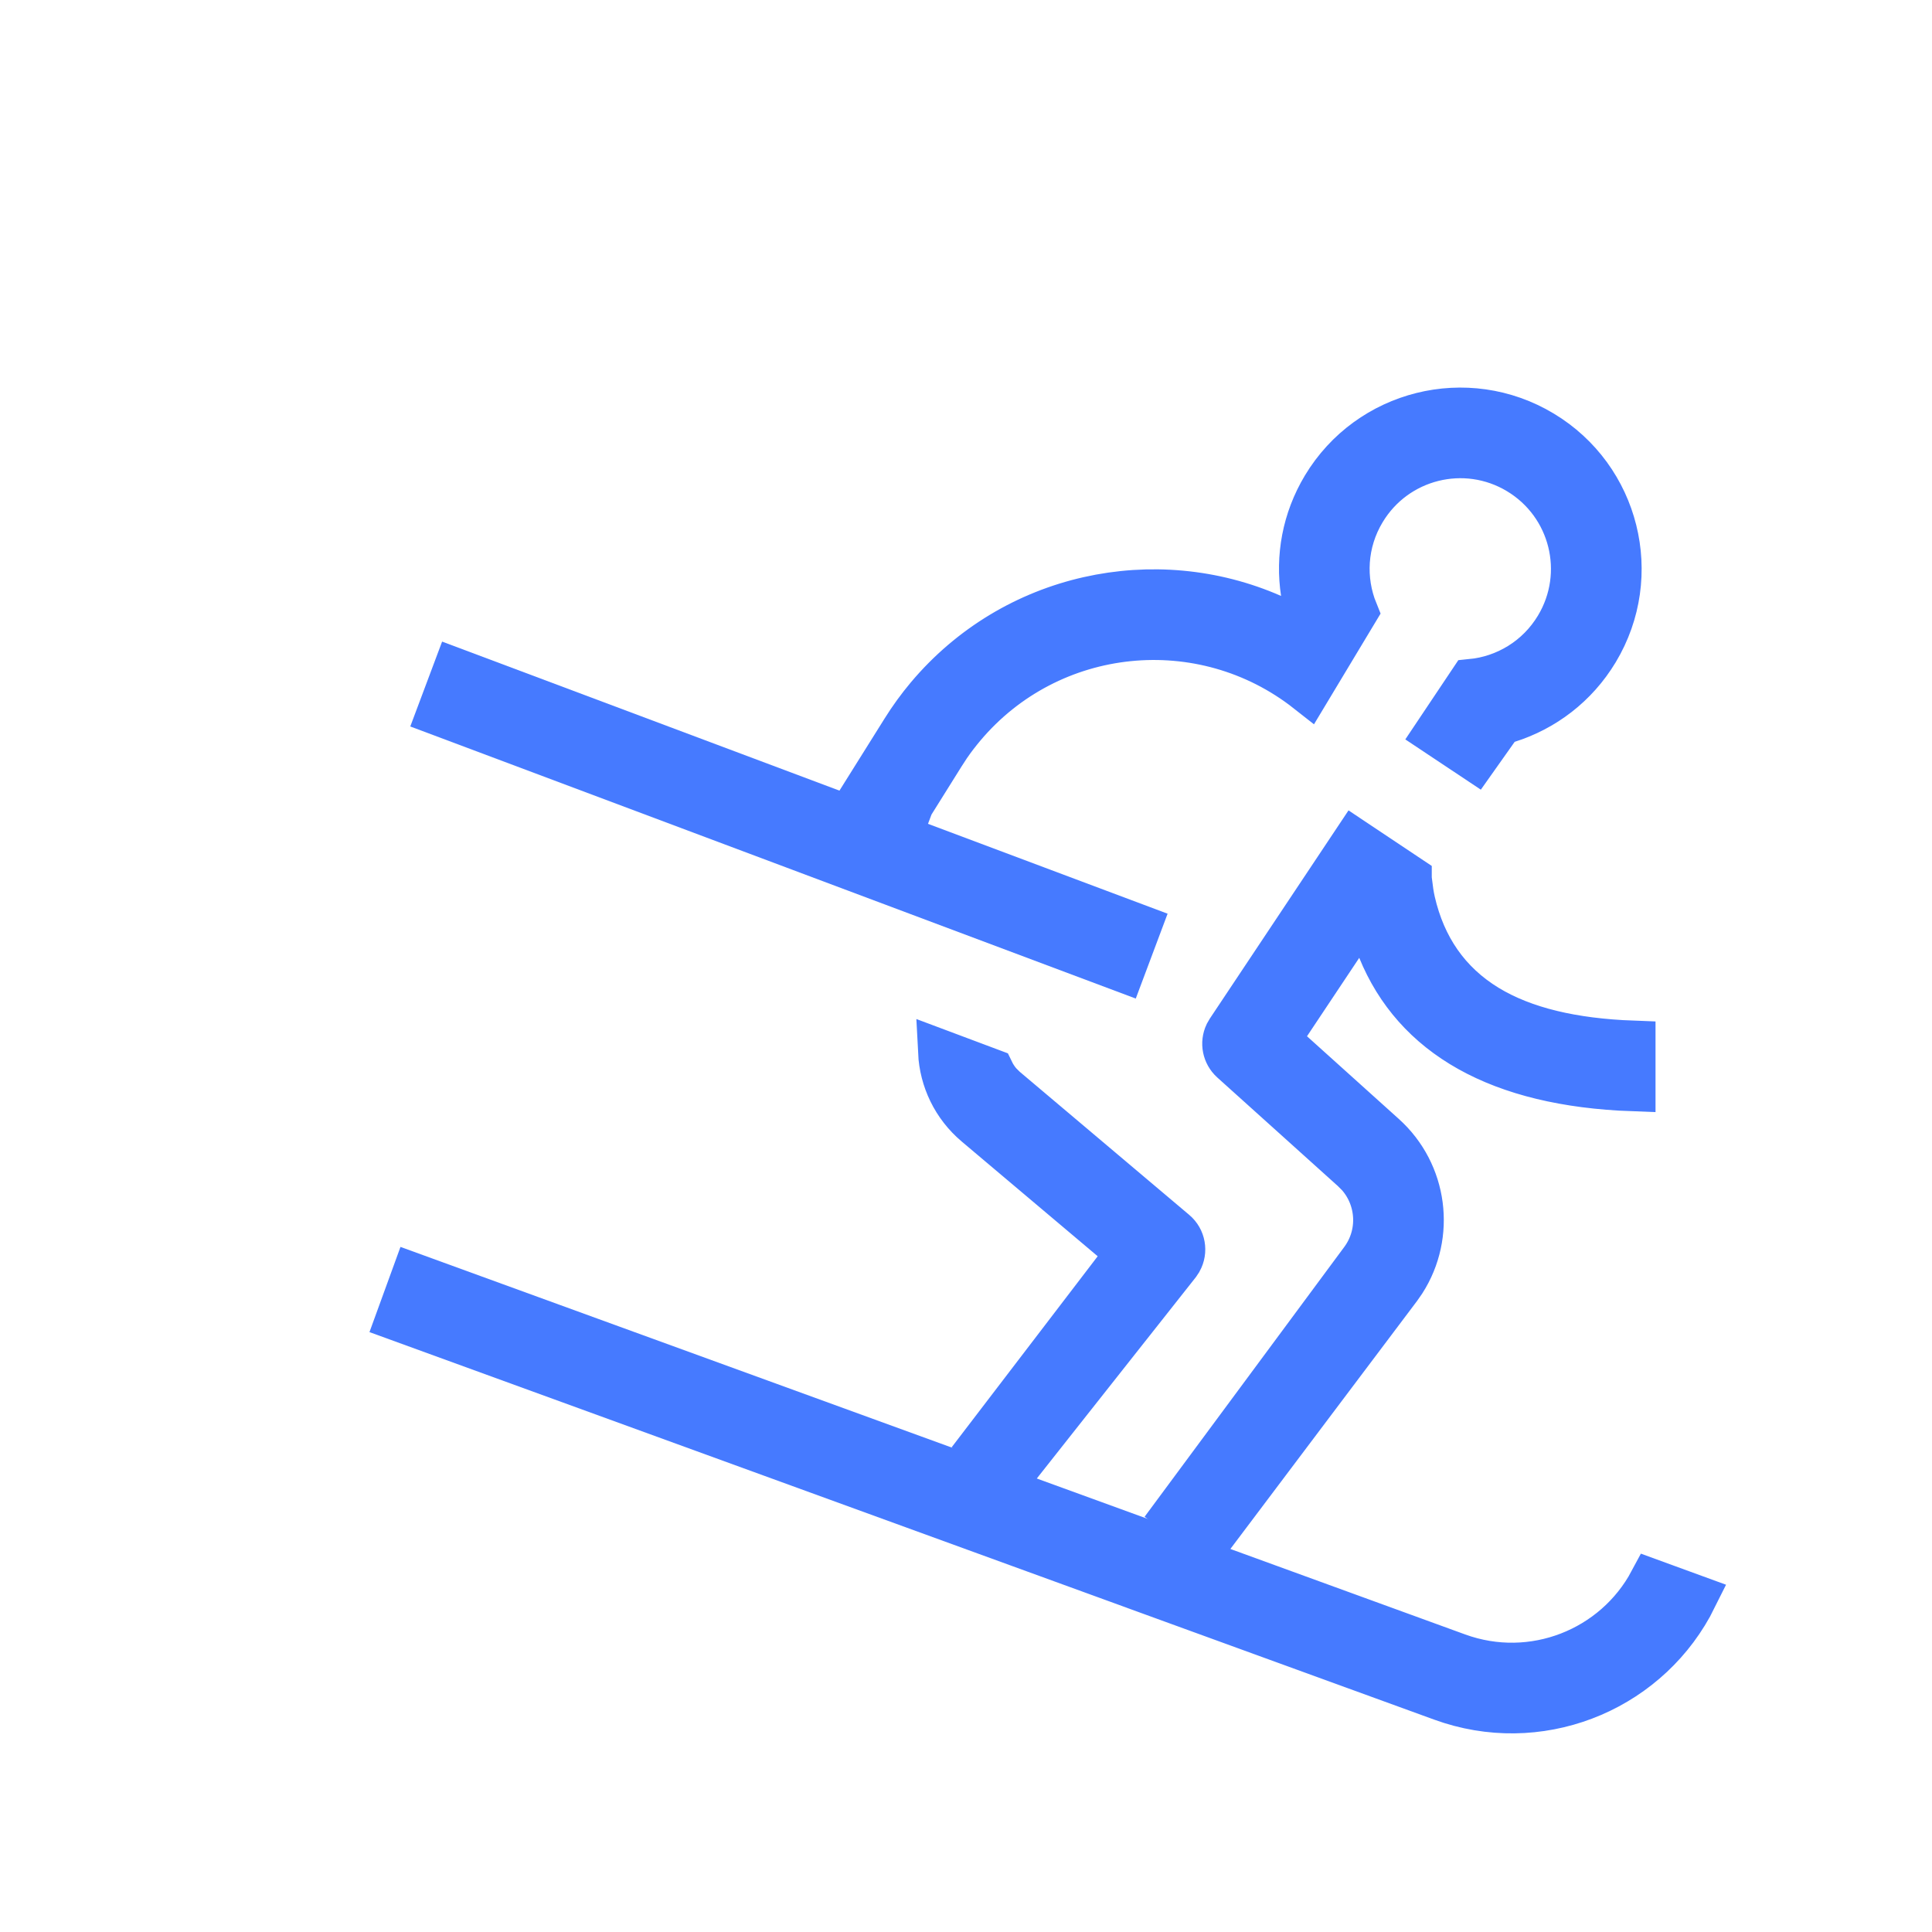<svg width="37" height="37" viewBox="0 0 37 37" fill="none" xmlns="http://www.w3.org/2000/svg">
<path d="M23.466 30.091L27.913 31.71C29.352 32.233 30.929 31.603 31.63 30.291L32.452 30.591C31.607 32.299 29.628 33.161 27.786 32.583L27.612 32.524L21.747 30.39L21.74 30.387L21.732 30.384L7.632 25.252L7.929 24.436L23.466 30.091Z" fill="#467AFF"/>
<path d="M23.466 30.091L27.913 31.71C29.352 32.233 30.929 31.603 31.63 30.291L32.452 30.591C31.607 32.299 29.628 33.161 27.786 32.583L27.612 32.524L21.747 30.39L21.74 30.387L21.732 30.384L7.632 25.252L7.929 24.436L23.466 30.091Z" stroke="#467AFF" stroke-width="0.868"/>
<path d="M22.269 29.306L26.093 24.139C26.459 23.645 26.425 22.97 26.034 22.515L26.024 22.503L26.015 22.494L25.937 22.416L25.928 22.406L25.918 22.397L23.601 20.311C23.458 20.18 23.419 19.975 23.499 19.804L23.538 19.737L25.946 16.122L26.986 16.816V16.825L26.989 16.853L27.017 17.067L27.018 17.078C27.029 17.147 27.041 17.212 27.054 17.269C27.255 18.142 27.719 18.828 28.479 19.291C29.187 19.72 30.12 19.937 31.271 19.98V20.848C28.699 20.755 27.102 19.82 26.433 18.18L26.124 17.423L25.67 18.103L24.67 19.604L24.462 19.916L24.74 20.168L26.499 21.752C27.293 22.467 27.443 23.648 26.874 24.535L26.787 24.66L22.923 29.793M18.569 27.982L21.367 24.322L21.619 23.993L21.302 23.727L18.697 21.529C18.277 21.174 18.042 20.673 18.016 20.154L18.987 20.518C19.027 20.601 19.079 20.68 19.14 20.751L19.152 20.764L19.164 20.775L19.232 20.842L19.244 20.855L19.257 20.864L22.495 23.598C22.655 23.733 22.693 23.96 22.594 24.139L22.552 24.202L19.188 28.46M16.028 15.381L16.361 15.505L16.548 15.206L17.31 13.989C17.449 13.766 17.604 13.553 17.773 13.351C19.422 11.388 22.124 10.83 24.359 11.81L25.082 12.127L24.963 11.348C24.86 10.673 24.983 9.962 25.362 9.33C26.226 7.892 28.093 7.427 29.531 8.291C30.97 9.155 31.435 11.021 30.571 12.459C30.172 13.122 29.561 13.578 28.877 13.793L28.737 13.838L28.653 13.957L28.249 14.528L27.516 14.04L28.175 13.055C28.835 12.991 29.458 12.625 29.826 12.012C30.443 10.985 30.112 9.653 29.084 9.035C28.057 8.417 26.724 8.75 26.107 9.778C25.74 10.386 25.708 11.102 25.956 11.713L25.046 13.226C23.028 11.639 20.1 11.93 18.438 13.91C18.343 14.024 18.252 14.141 18.168 14.263L18.162 14.271L18.051 14.442L18.046 14.45L17.472 15.368L17.19 15.817L17.687 16.004" fill="#467AFF"/>
<path d="M22.269 29.306L26.093 24.139C26.459 23.645 26.425 22.97 26.034 22.515L26.024 22.503L26.015 22.494L25.937 22.416L25.928 22.406L25.918 22.397L23.601 20.311C23.458 20.18 23.419 19.975 23.499 19.804L23.538 19.737L25.946 16.122L26.986 16.816V16.825L26.989 16.853L27.017 17.067L27.018 17.078C27.029 17.147 27.041 17.212 27.054 17.269C27.255 18.142 27.719 18.828 28.479 19.291C29.187 19.72 30.12 19.937 31.271 19.98V20.848C28.699 20.755 27.102 19.82 26.433 18.18L26.124 17.423L25.67 18.103L24.67 19.604L24.462 19.916L24.74 20.168L26.499 21.752C27.293 22.467 27.443 23.648 26.874 24.535L26.787 24.66L22.923 29.793M18.569 27.982L21.367 24.322L21.619 23.993L21.302 23.727L18.697 21.529C18.277 21.174 18.042 20.673 18.016 20.154L18.987 20.518C19.027 20.601 19.079 20.68 19.14 20.751L19.152 20.764L19.164 20.775L19.232 20.842L19.244 20.855L19.257 20.864L22.495 23.598C22.655 23.733 22.693 23.96 22.594 24.139L22.552 24.202L19.188 28.46M16.028 15.381L16.361 15.505L16.548 15.206L17.31 13.989C17.449 13.766 17.604 13.553 17.773 13.351C19.422 11.388 22.124 10.83 24.359 11.81L25.082 12.127L24.963 11.348C24.86 10.673 24.983 9.962 25.362 9.33C26.226 7.892 28.093 7.427 29.531 8.291C30.97 9.155 31.435 11.021 30.571 12.459C30.172 13.122 29.561 13.578 28.877 13.793L28.737 13.838L28.653 13.957L28.249 14.528L27.516 14.04L28.175 13.055C28.835 12.991 29.458 12.625 29.826 12.012C30.443 10.985 30.112 9.653 29.084 9.035C28.057 8.417 26.724 8.75 26.107 9.778C25.74 10.386 25.708 11.102 25.956 11.713L25.046 13.226C23.028 11.639 20.1 11.93 18.438 13.91C18.343 14.024 18.252 14.141 18.168 14.263L18.162 14.271L18.051 14.442L18.046 14.45L17.472 15.368L17.19 15.817L17.687 16.004" stroke="#467AFF" stroke-width="0.868"/>
<path d="M8.162 13.1L22.056 18.311" stroke="#467AFF" stroke-width="1.736"/>
</svg>
